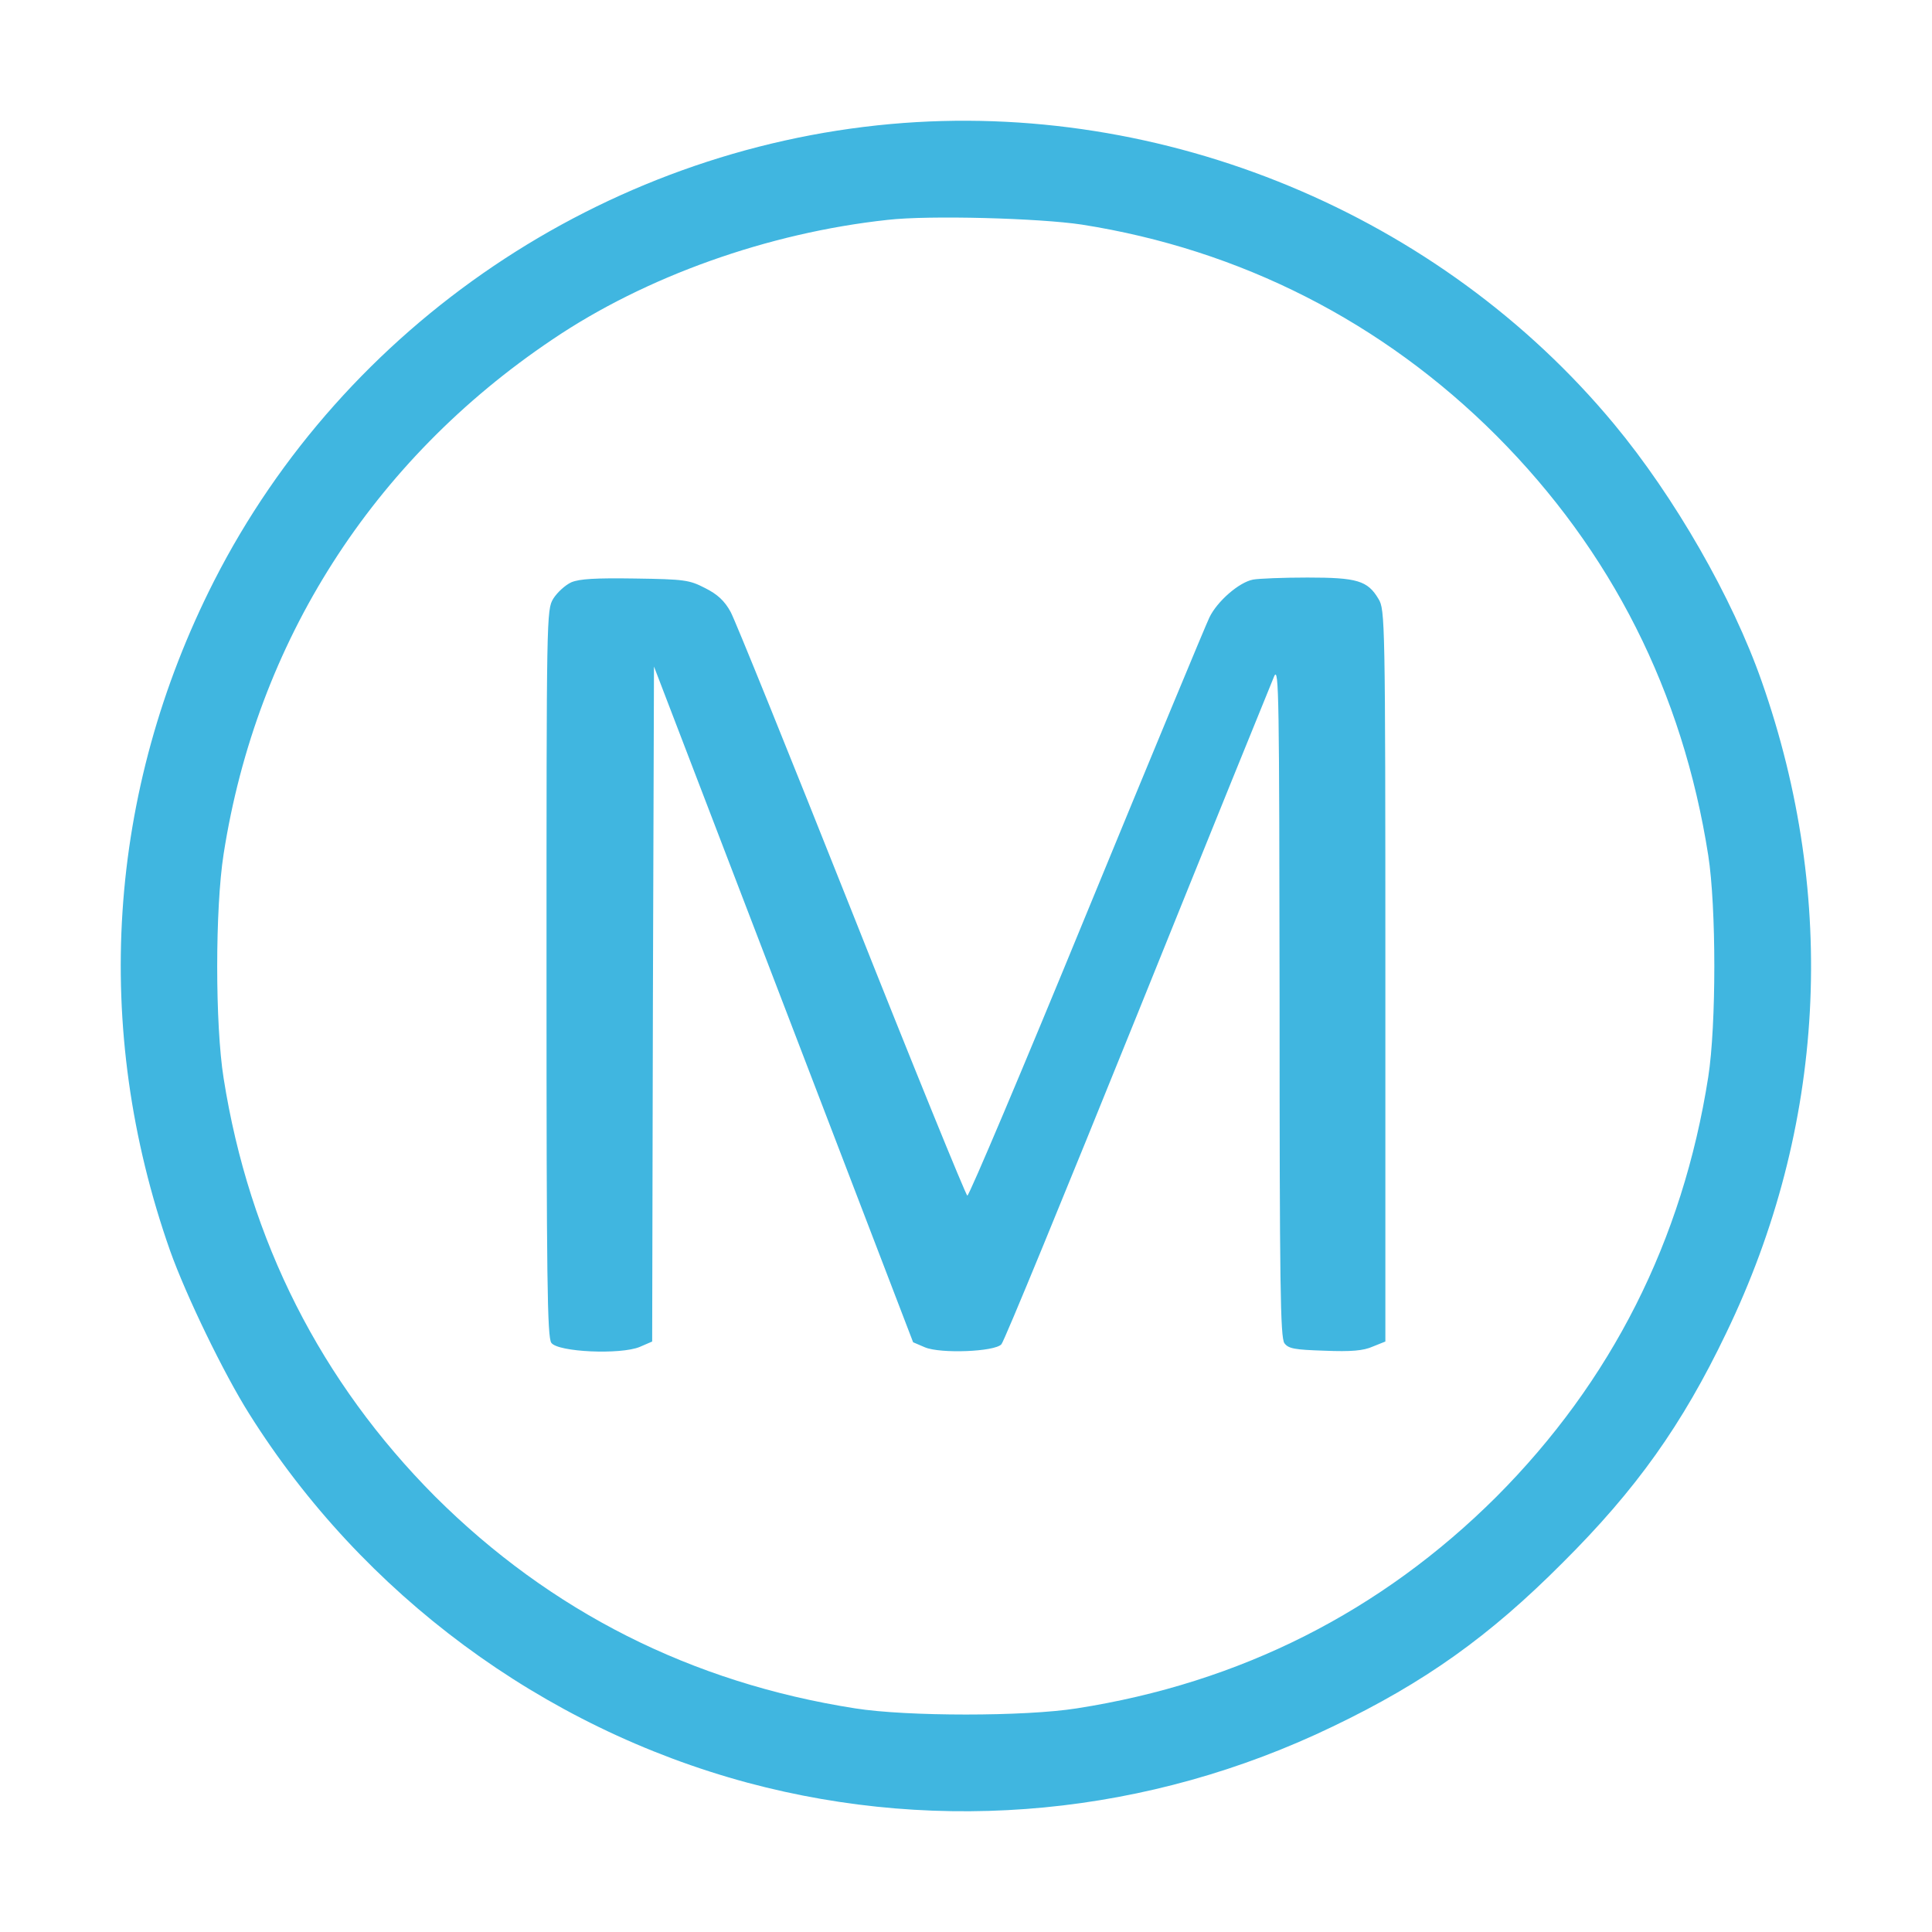 <svg xmlns="http://www.w3.org/2000/svg" width="16" height="16" viewBox="0 0 16 16">
  <g fill="none" fill-rule="evenodd" transform="matrix(1 0 0 -1 0 16)">
    <rect width="16" height="16"/>
    <path fill="#40B6E0" fill-rule="nonzero" d="M7.378,14.973 C4.995,14.758 2.854,13.312 1.773,11.189 C0.886,9.444 0.759,7.485 1.409,5.641 C1.541,5.271 1.852,4.627 2.064,4.291 C3.004,2.795 4.492,1.694 6.192,1.236 C7.804,0.804 9.516,0.968 11.038,1.702 C11.797,2.066 12.334,2.448 12.941,3.058 C13.551,3.665 13.932,4.201 14.296,4.961 C15.118,6.663 15.222,8.558 14.59,10.356 C14.347,11.051 13.867,11.886 13.367,12.488 C11.924,14.227 9.637,15.176 7.378,14.973 Z M8.959,14.14 C10.272,13.934 11.45,13.335 12.393,12.392 C13.345,11.437 13.935,10.271 14.147,8.916 C14.214,8.487 14.214,7.51 14.147,7.081 C13.935,5.726 13.345,4.56 12.393,3.605 C11.439,2.654 10.272,2.063 8.917,1.852 C8.488,1.784 7.511,1.784 7.082,1.852 C5.726,2.064 4.56,2.654 3.605,3.605 C2.657,4.557 2.064,5.726 1.852,7.07 C1.781,7.513 1.781,8.476 1.852,8.928 C2.126,10.684 3.083,12.186 4.574,13.188 C5.345,13.71 6.361,14.072 7.35,14.179 C7.694,14.219 8.609,14.193 8.959,14.14 Z"/>
    <path fill="#40B6E0" fill-rule="nonzero" d="M4.732,11.178 C4.681,11.155 4.614,11.093 4.582,11.042 C4.526,10.949 4.526,10.907 4.526,7.939 C4.526,5.407 4.532,4.924 4.566,4.879 C4.622,4.802 5.139,4.78 5.297,4.845 L5.401,4.89 L5.407,7.685 L5.416,10.48 L6.489,7.682 L7.562,4.884 L7.66,4.842 C7.788,4.788 8.237,4.805 8.293,4.867 C8.316,4.89 8.821,6.121 9.42,7.603 C10.018,9.086 10.529,10.345 10.552,10.399 C10.592,10.489 10.594,10.235 10.597,7.713 C10.597,5.359 10.603,4.924 10.637,4.876 C10.671,4.831 10.719,4.822 10.97,4.814 C11.19,4.805 11.292,4.814 11.368,4.848 L11.473,4.89 L11.473,7.92 C11.473,10.876 11.47,10.952 11.416,11.04 C11.326,11.192 11.238,11.217 10.829,11.217 C10.628,11.217 10.425,11.209 10.377,11.2 C10.261,11.178 10.08,11.02 10.016,10.887 C9.987,10.828 9.53,9.727 8.999,8.436 C8.471,7.149 8.025,6.096 8.011,6.098 C7.999,6.101 7.567,7.16 7.053,8.456 C6.539,9.749 6.088,10.864 6.051,10.932 C6,11.025 5.941,11.079 5.839,11.13 C5.709,11.197 5.67,11.203 5.26,11.209 C4.927,11.214 4.8,11.206 4.732,11.178 Z"/>
  </g>
</svg>
